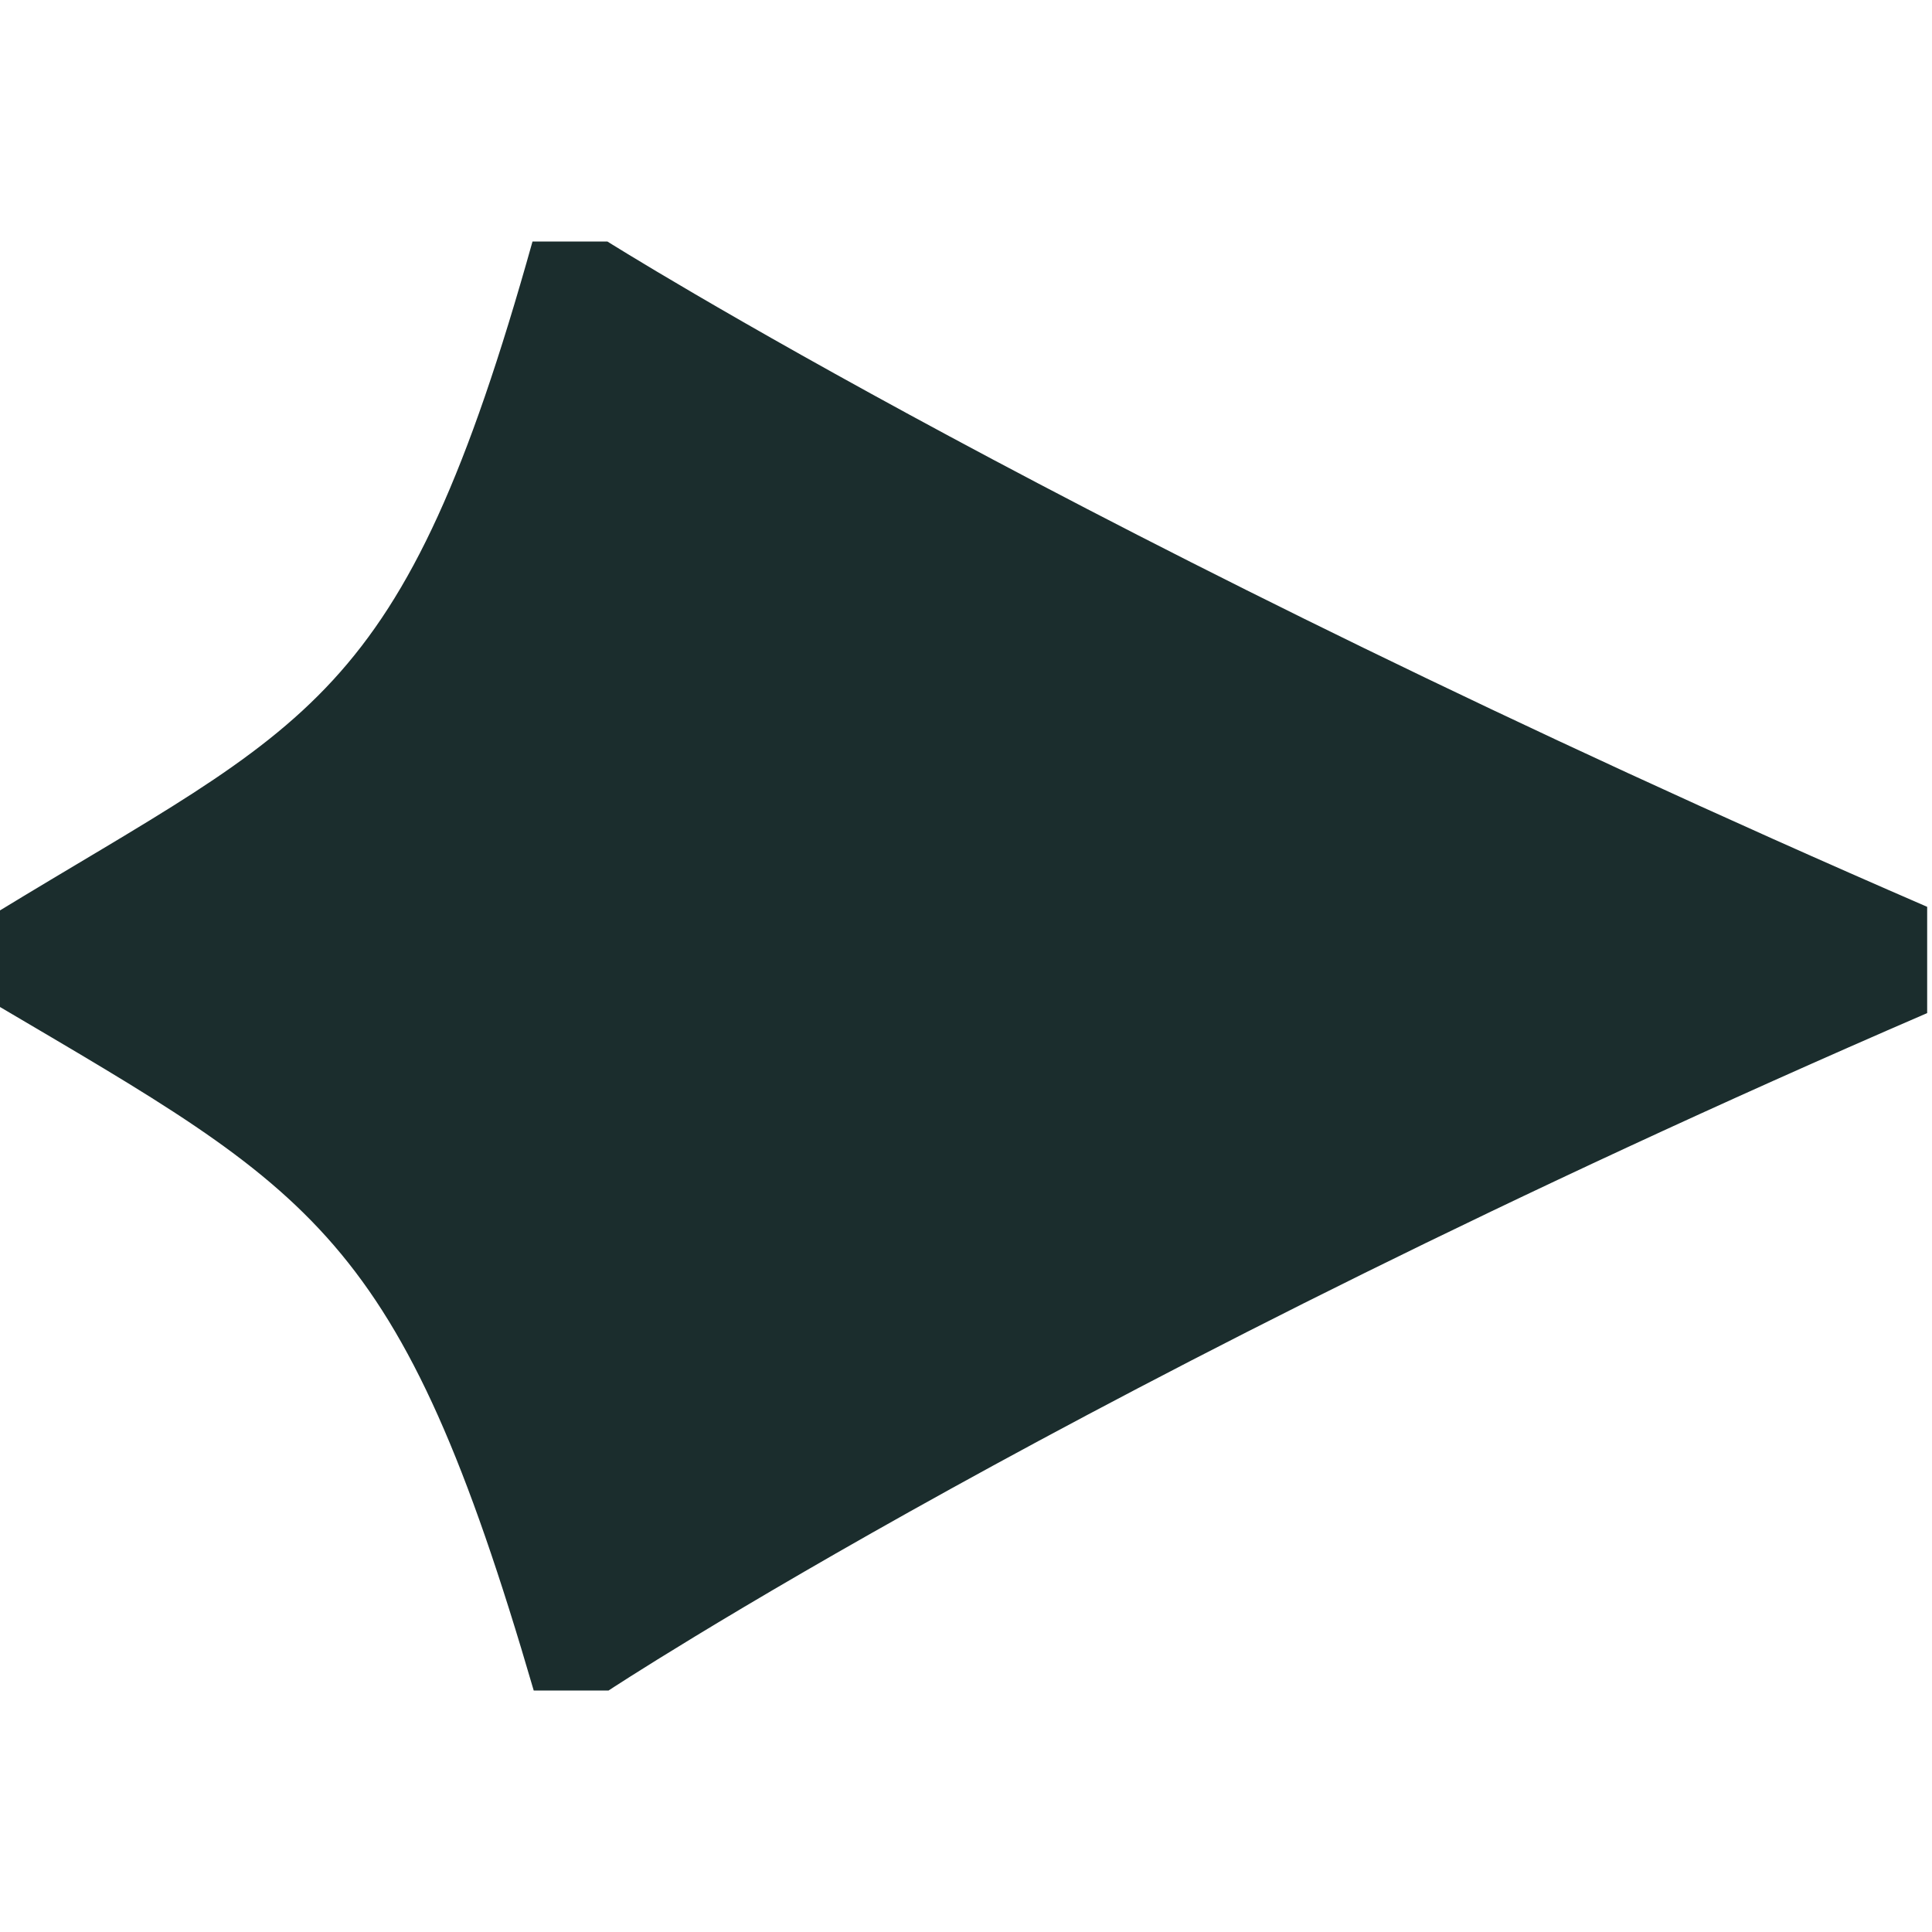 <?xml version="1.0" encoding="UTF-8"?><svg id="a" xmlns="http://www.w3.org/2000/svg" width="16" height="16" viewBox="0 0 16 16"><defs><style>.b{fill:#1b2d2d;stroke-width:0px;}</style></defs><path class="b" d="m-.05,7.57v.74c2.66,1.57,3.36,1.88,4.47,5.69h.62s3.91-2.58,10.92-5.61v-.88C8.95,4.47,5.03,2,5.03,2h-.62C3.33,5.86,2.57,5.97-.05,7.57Z"/></svg>